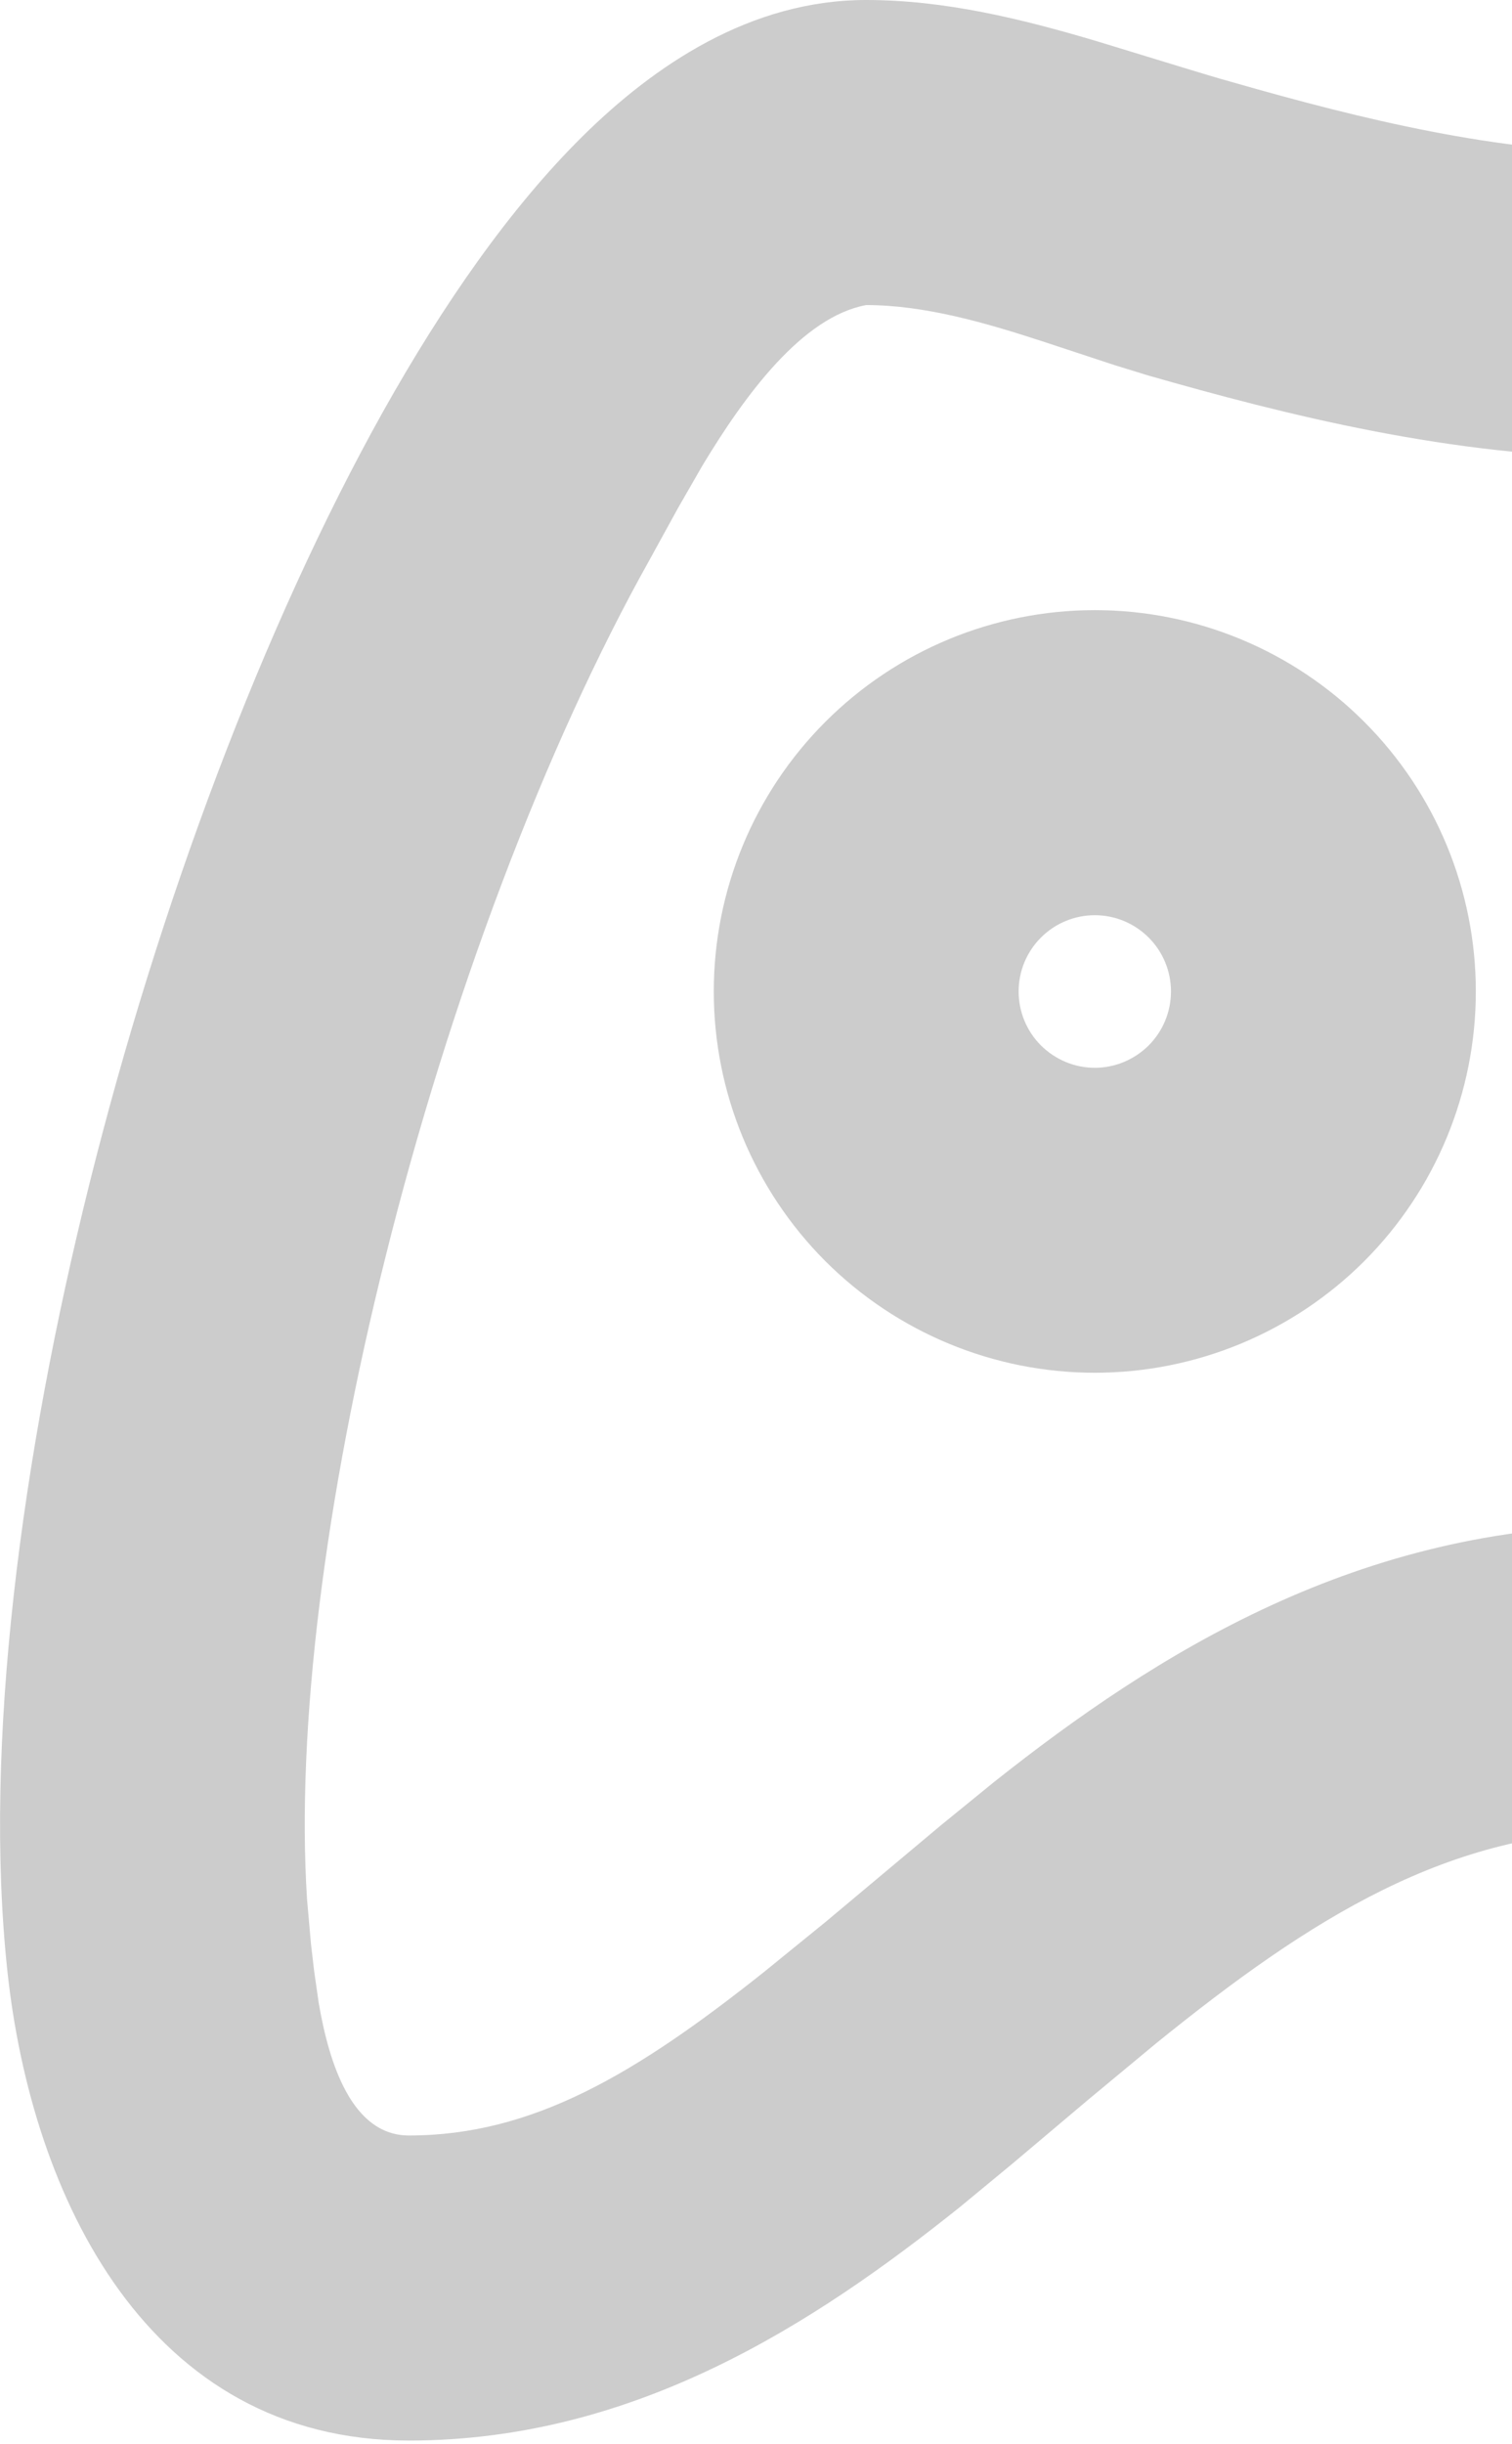 <svg width="13" height="21" viewBox="0 0 13 21" fill="none" xmlns="http://www.w3.org/2000/svg">
<path fill-rule="evenodd" clip-rule="evenodd" d="M20.552 0C21.552 0 22.379 0.569 22.985 1.166C23.615 1.786 24.193 2.62 24.706 3.538C25.738 5.381 26.636 7.788 27.229 10.167C27.819 12.527 28.145 14.992 27.937 16.93C27.727 18.877 26.725 20.968 24.484 20.968C22.549 20.968 21.008 19.972 19.748 18.962L19.288 18.583L18.643 18.039L18.061 17.557C16.726 16.476 15.54 15.726 14 15.726C12.46 15.726 11.274 16.476 9.938 17.557L9.357 18.039L8.712 18.583L8.253 18.962C6.99 19.972 5.449 20.968 3.516 20.968C1.273 20.968 0.271 18.877 0.063 16.93C-0.144 14.991 0.181 12.527 0.77 10.166C1.364 7.788 2.262 5.382 3.293 3.537C3.807 2.62 4.385 1.786 5.015 1.165C5.62 0.569 6.447 0 7.447 0C8.122 0 8.781 0.161 9.43 0.354L10.206 0.591C10.336 0.63 10.464 0.67 10.592 0.705C11.726 1.03 12.886 1.31 14 1.31C15.114 1.31 16.273 1.03 17.407 0.705L18.567 0.355C19.22 0.163 19.884 0 20.552 0ZM20.552 2.621C20.05 2.621 19.526 2.773 19.018 2.939L18.417 3.137C18.321 3.169 18.225 3.198 18.128 3.226C16.968 3.557 15.507 3.932 14 3.932C12.493 3.932 11.031 3.557 9.872 3.226L9.583 3.137L8.982 2.939C8.473 2.772 7.949 2.621 7.447 2.621C6.899 2.723 6.408 3.388 6.037 4.004L5.83 4.364L5.581 4.817C4.687 6.414 3.864 8.592 3.314 10.801C2.796 12.868 2.545 14.847 2.64 16.32L2.674 16.704L2.701 16.934L2.74 17.207C2.83 17.732 3.026 18.347 3.516 18.347C4.58 18.347 5.468 17.818 6.573 16.939L7.101 16.51L8.097 15.676L8.548 15.309C9.942 14.204 11.687 13.105 14 13.105C16.313 13.105 18.057 14.206 19.451 15.309L19.904 15.676L20.899 16.51L21.426 16.939C22.531 17.818 23.418 18.347 24.484 18.347C24.929 18.347 25.131 17.84 25.232 17.352L25.282 17.067L25.33 16.651C25.491 15.149 25.242 13.028 24.687 10.803C24.181 8.776 23.447 6.777 22.64 5.228L22.169 4.363L21.962 4.005C21.591 3.388 21.1 2.723 20.552 2.621ZM9.413 5.242C10.282 5.242 11.115 5.587 11.73 6.202C12.344 6.816 12.689 7.649 12.689 8.518C12.689 9.387 12.344 10.22 11.73 10.835C11.115 11.449 10.282 11.794 9.413 11.794C8.544 11.794 7.711 11.449 7.096 10.835C6.482 10.22 6.137 9.387 6.137 8.518C6.137 7.649 6.482 6.816 7.096 6.202C7.711 5.587 8.544 5.242 9.413 5.242ZM18.587 5.242C18.907 5.242 19.217 5.36 19.457 5.573C19.697 5.786 19.85 6.08 19.888 6.399L19.897 6.553V7.208H20.552C20.886 7.208 21.207 7.336 21.45 7.565C21.693 7.795 21.84 8.108 21.859 8.441C21.879 8.775 21.77 9.103 21.556 9.359C21.341 9.616 21.037 9.78 20.706 9.82L20.552 9.829H19.897V10.484C19.897 10.818 19.769 11.139 19.539 11.382C19.31 11.625 18.997 11.771 18.663 11.791C18.33 11.81 18.002 11.702 17.745 11.488C17.489 11.273 17.325 10.969 17.285 10.637L17.276 10.484V9.829H16.621C16.287 9.828 15.966 9.7 15.723 9.471C15.48 9.242 15.334 8.929 15.314 8.595C15.294 8.262 15.403 7.933 15.617 7.677C15.832 7.421 16.136 7.256 16.467 7.217L16.621 7.208H17.276V6.553C17.276 6.205 17.414 5.872 17.66 5.626C17.906 5.38 18.239 5.242 18.587 5.242ZM9.413 7.863C9.239 7.863 9.073 7.932 8.95 8.055C8.827 8.178 8.758 8.344 8.758 8.518C8.758 8.692 8.827 8.859 8.95 8.982C9.073 9.104 9.239 9.174 9.413 9.174C9.587 9.174 9.753 9.104 9.876 8.982C9.999 8.859 10.068 8.692 10.068 8.518C10.068 8.344 9.999 8.178 9.876 8.055C9.753 7.932 9.587 7.863 9.413 7.863Z" fill="#CCCCCC"/>
</svg>
